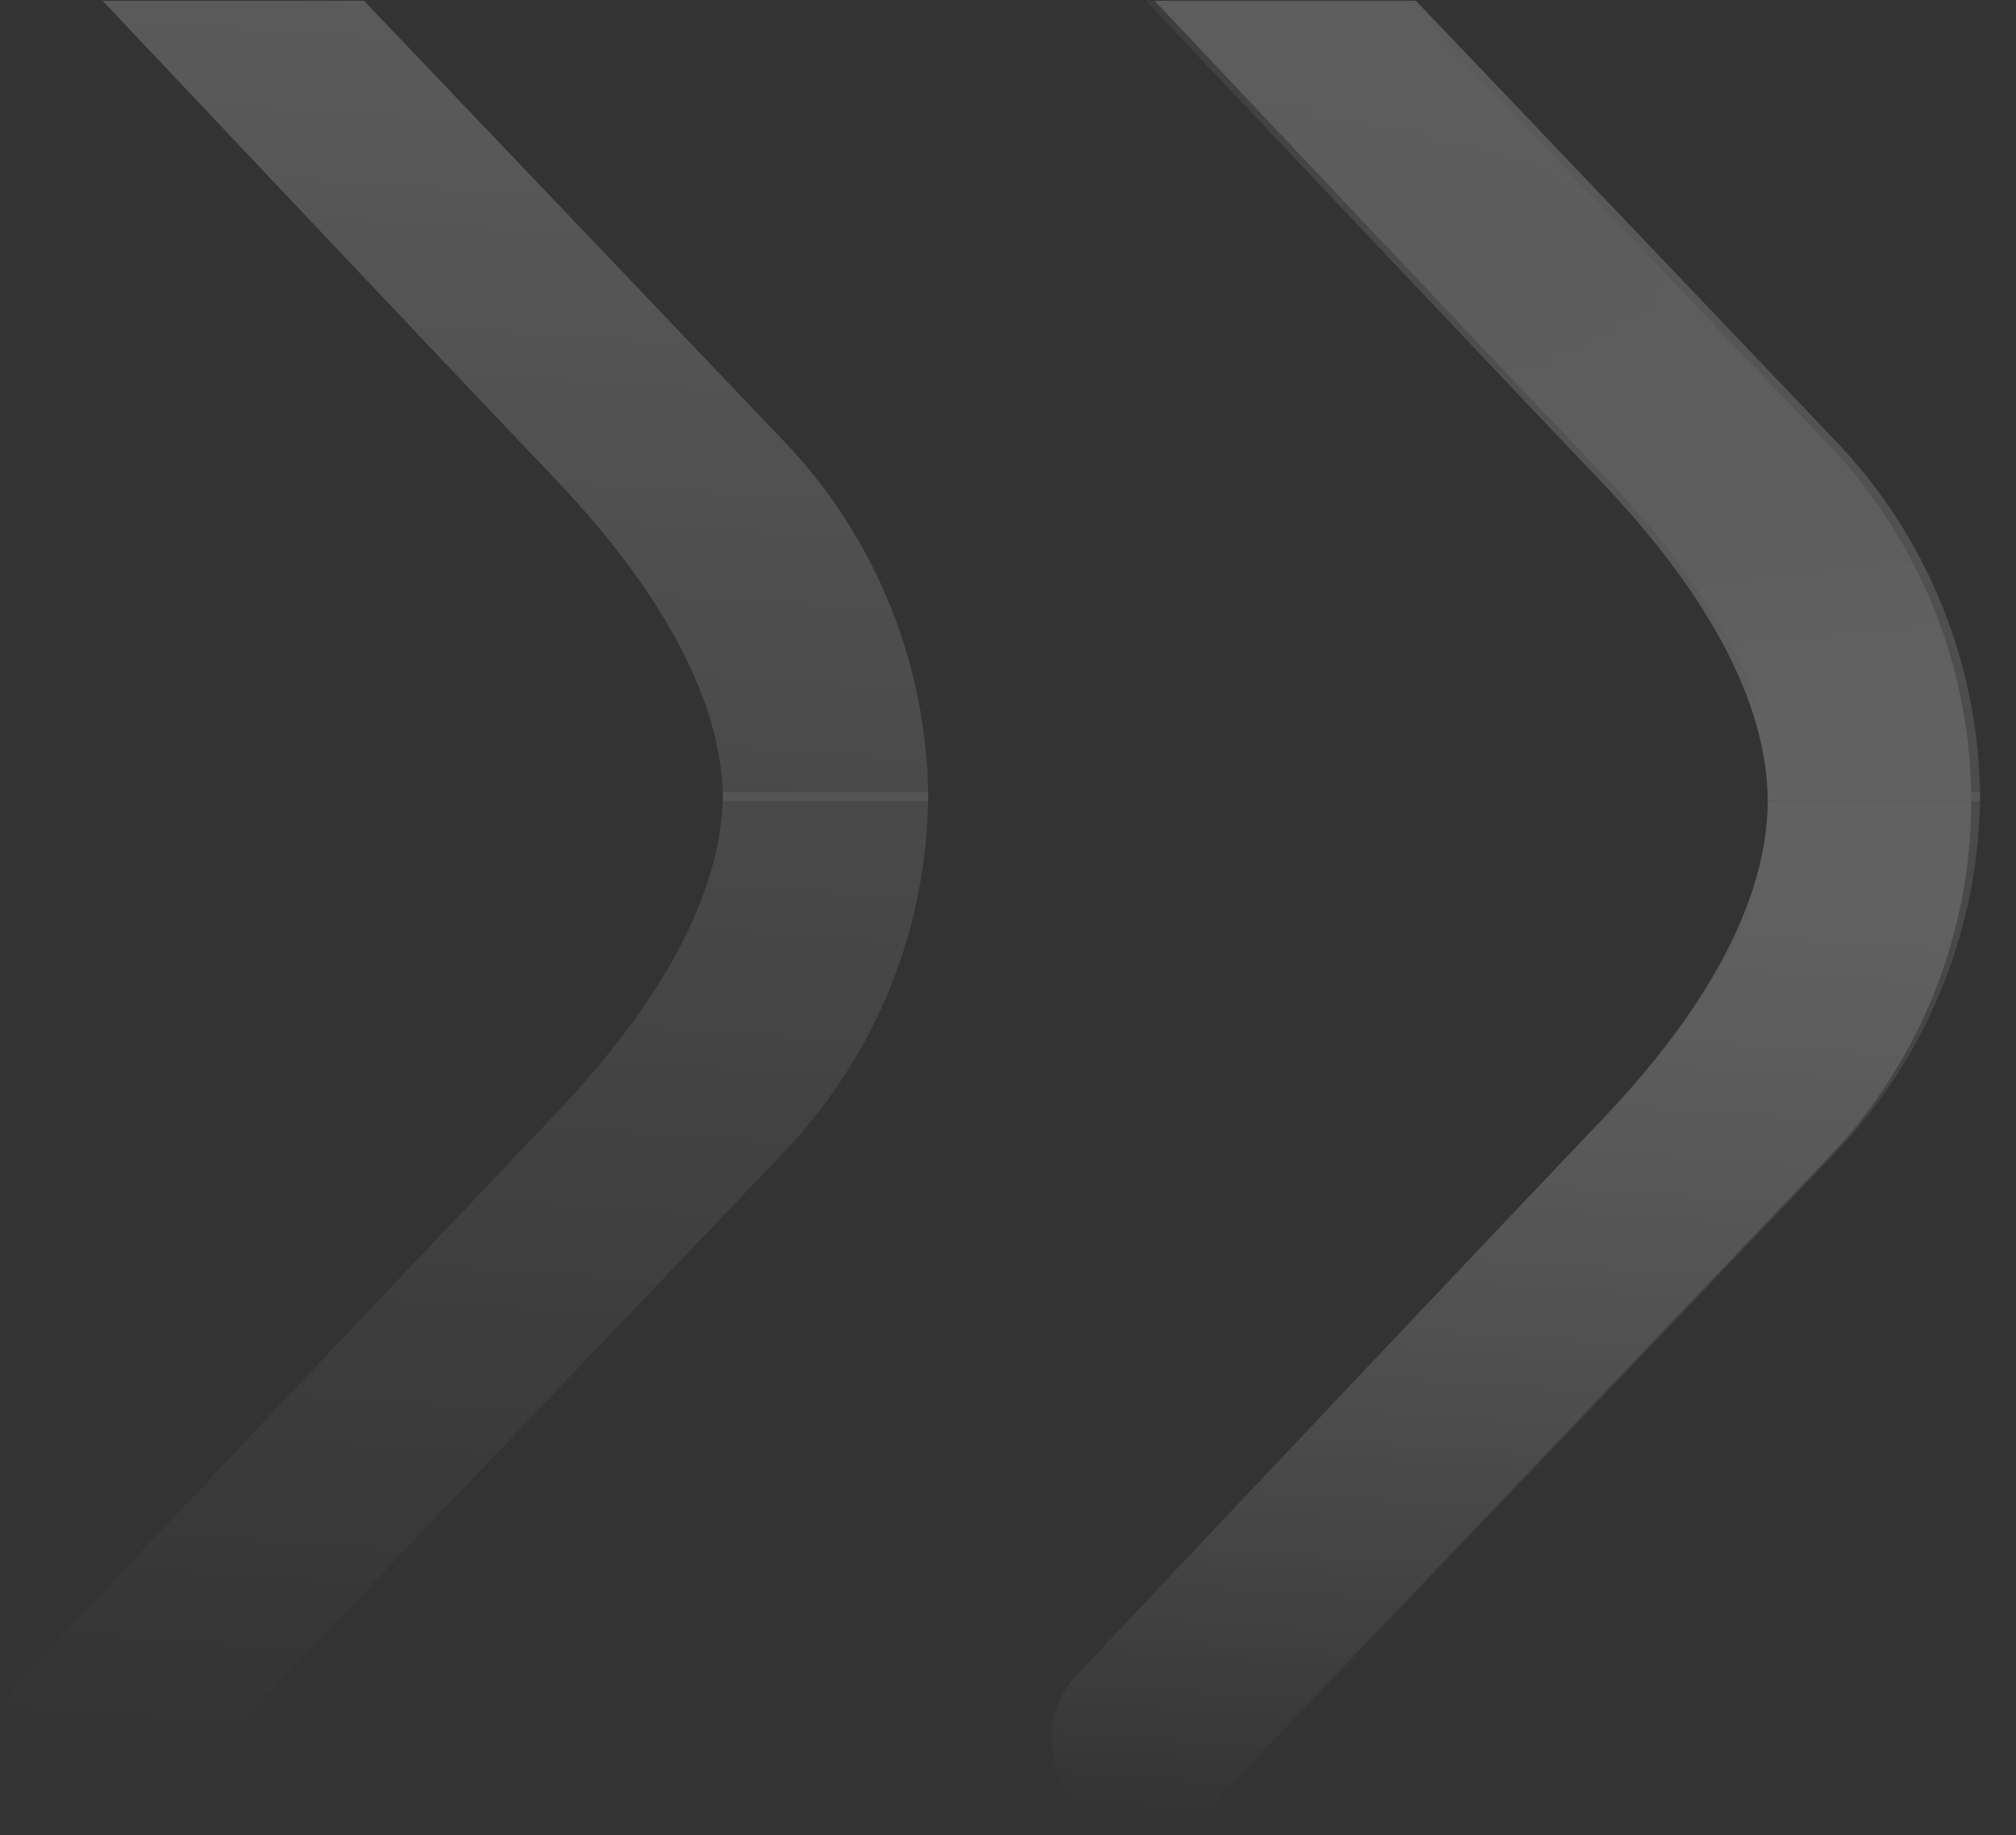 <svg width="860" height="783" viewBox="0 0 860 783" fill="none" xmlns="http://www.w3.org/2000/svg">
<rect x="0" y="0" width="860" height="783" fill="#333333" stroke="none"/>
<g clip-path="url(#clip0_14_695)">
<g opacity="0.23">
<path d="M517.191 769.581C509.66 777.481 499.222 781.951 488.308 781.951C453.332 781.951 435.224 740.229 459.219 714.782C525.87 644.094 628.512 535.347 682.799 478.394C719.257 440.146 753.906 391.007 754.103 341.82H840.884C840.884 398.444 819.088 452.895 780.017 493.88L517.191 769.581Z" fill="url(#paint0_linear_14_695)"/>
<path d="M517.191 -85.941C509.66 -93.84 499.222 -98.311 488.308 -98.311C453.332 -98.311 435.224 -56.589 459.219 -31.141C525.87 39.547 628.512 148.294 682.799 205.247C719.257 243.495 753.906 292.633 754.103 341.82H840.884C840.884 285.197 819.088 230.746 780.017 189.761L517.191 -85.941Z" fill="url(#paint1_linear_14_695)"/>
<path d="M69.491 769.469C61.896 777.436 51.369 781.945 40.362 781.945C5.087 781.945 -13.175 739.867 11.024 714.202C78.245 642.91 181.763 533.234 236.514 475.795C273.283 437.22 308.229 387.662 308.427 338.055H395.949C395.949 395.162 373.967 450.078 334.563 491.413L69.491 769.469Z" fill="url(#paint2_linear_14_695)"/>
<path d="M69.491 -89.667C61.896 -97.634 51.369 -102.142 40.362 -102.142C5.087 -102.142 -13.175 -60.064 11.024 -34.399C78.245 36.892 181.763 146.568 236.514 204.008C273.283 242.582 308.228 292.14 308.427 341.748H395.949C395.949 284.64 373.967 229.724 334.563 188.39L69.491 -89.667Z" fill="url(#paint3_linear_14_695)"/>
<path d="M518.23 769.469C510.635 777.436 500.108 781.945 489.1 781.945C453.826 781.945 435.563 739.867 459.763 714.202C526.983 642.91 630.502 533.234 685.253 475.795C722.022 437.22 756.967 387.662 757.165 338.055H844.687C844.687 395.162 822.706 450.078 783.301 491.413L518.23 769.469Z" fill="url(#paint4_linear_14_695)"/>
<path d="M518.23 -89.667C510.635 -97.634 500.108 -102.142 489.1 -102.142C453.826 -102.142 435.563 -60.064 459.763 -34.399C526.983 36.892 630.502 146.568 685.253 204.008C722.022 242.582 756.967 292.14 757.165 341.748H844.687C844.687 284.64 822.705 229.724 783.301 188.39L518.23 -89.667Z" fill="url(#paint5_linear_14_695)"/>
<path d="M972.453 -76.564C972.453 -40.565 943.27 -11.383 907.271 -11.383C871.272 -11.383 842.089 -40.565 842.089 -76.564C842.089 -112.563 871.272 -141.746 907.271 -141.746C943.27 -141.746 972.453 -112.563 972.453 -76.564Z" fill="url(#paint6_linear_14_695)"/>
</g>
</g>
<defs>
<linearGradient id="paint0_linear_14_695" x1="645.368" y1="360.531" x2="616.136" y2="781.794" gradientUnits="userSpaceOnUse">
<stop stop-color="white"/>
<stop offset="1" stop-color="white" stop-opacity="0"/>
</linearGradient>
<linearGradient id="paint1_linear_14_695" x1="645.368" y1="323.11" x2="616.136" y2="-98.153" gradientUnits="userSpaceOnUse">
<stop stop-color="white"/>
<stop offset="1" stop-color="white" stop-opacity="0"/>
</linearGradient>
<linearGradient id="paint2_linear_14_695" x1="545.163" y1="-102.479" x2="486.227" y2="781.945" gradientUnits="userSpaceOnUse">
<stop stop-color="white"/>
<stop offset="1" stop-color="white" stop-opacity="0"/>
</linearGradient>
<linearGradient id="paint3_linear_14_695" x1="545.163" y1="-102.479" x2="486.227" y2="781.945" gradientUnits="userSpaceOnUse">
<stop stop-color="white"/>
<stop offset="1" stop-color="white" stop-opacity="0"/>
</linearGradient>
<linearGradient id="paint4_linear_14_695" x1="545.163" y1="-102.479" x2="486.227" y2="781.945" gradientUnits="userSpaceOnUse">
<stop stop-color="white"/>
<stop offset="1" stop-color="white" stop-opacity="0"/>
</linearGradient>
<linearGradient id="paint5_linear_14_695" x1="545.163" y1="-102.479" x2="486.227" y2="781.945" gradientUnits="userSpaceOnUse">
<stop stop-color="white"/>
<stop offset="1" stop-color="white" stop-opacity="0"/>
</linearGradient>
<linearGradient id="paint6_linear_14_695" x1="545.163" y1="-102.479" x2="486.227" y2="781.945" gradientUnits="userSpaceOnUse">
<stop stop-color="white"/>
<stop offset="1" stop-color="white" stop-opacity="0"/>
</linearGradient>
<clipPath id="clip0_14_695">
<rect width="972" height="782" fill="white" transform="translate(0 0.254)"/>
</clipPath>
</defs>
</svg>
